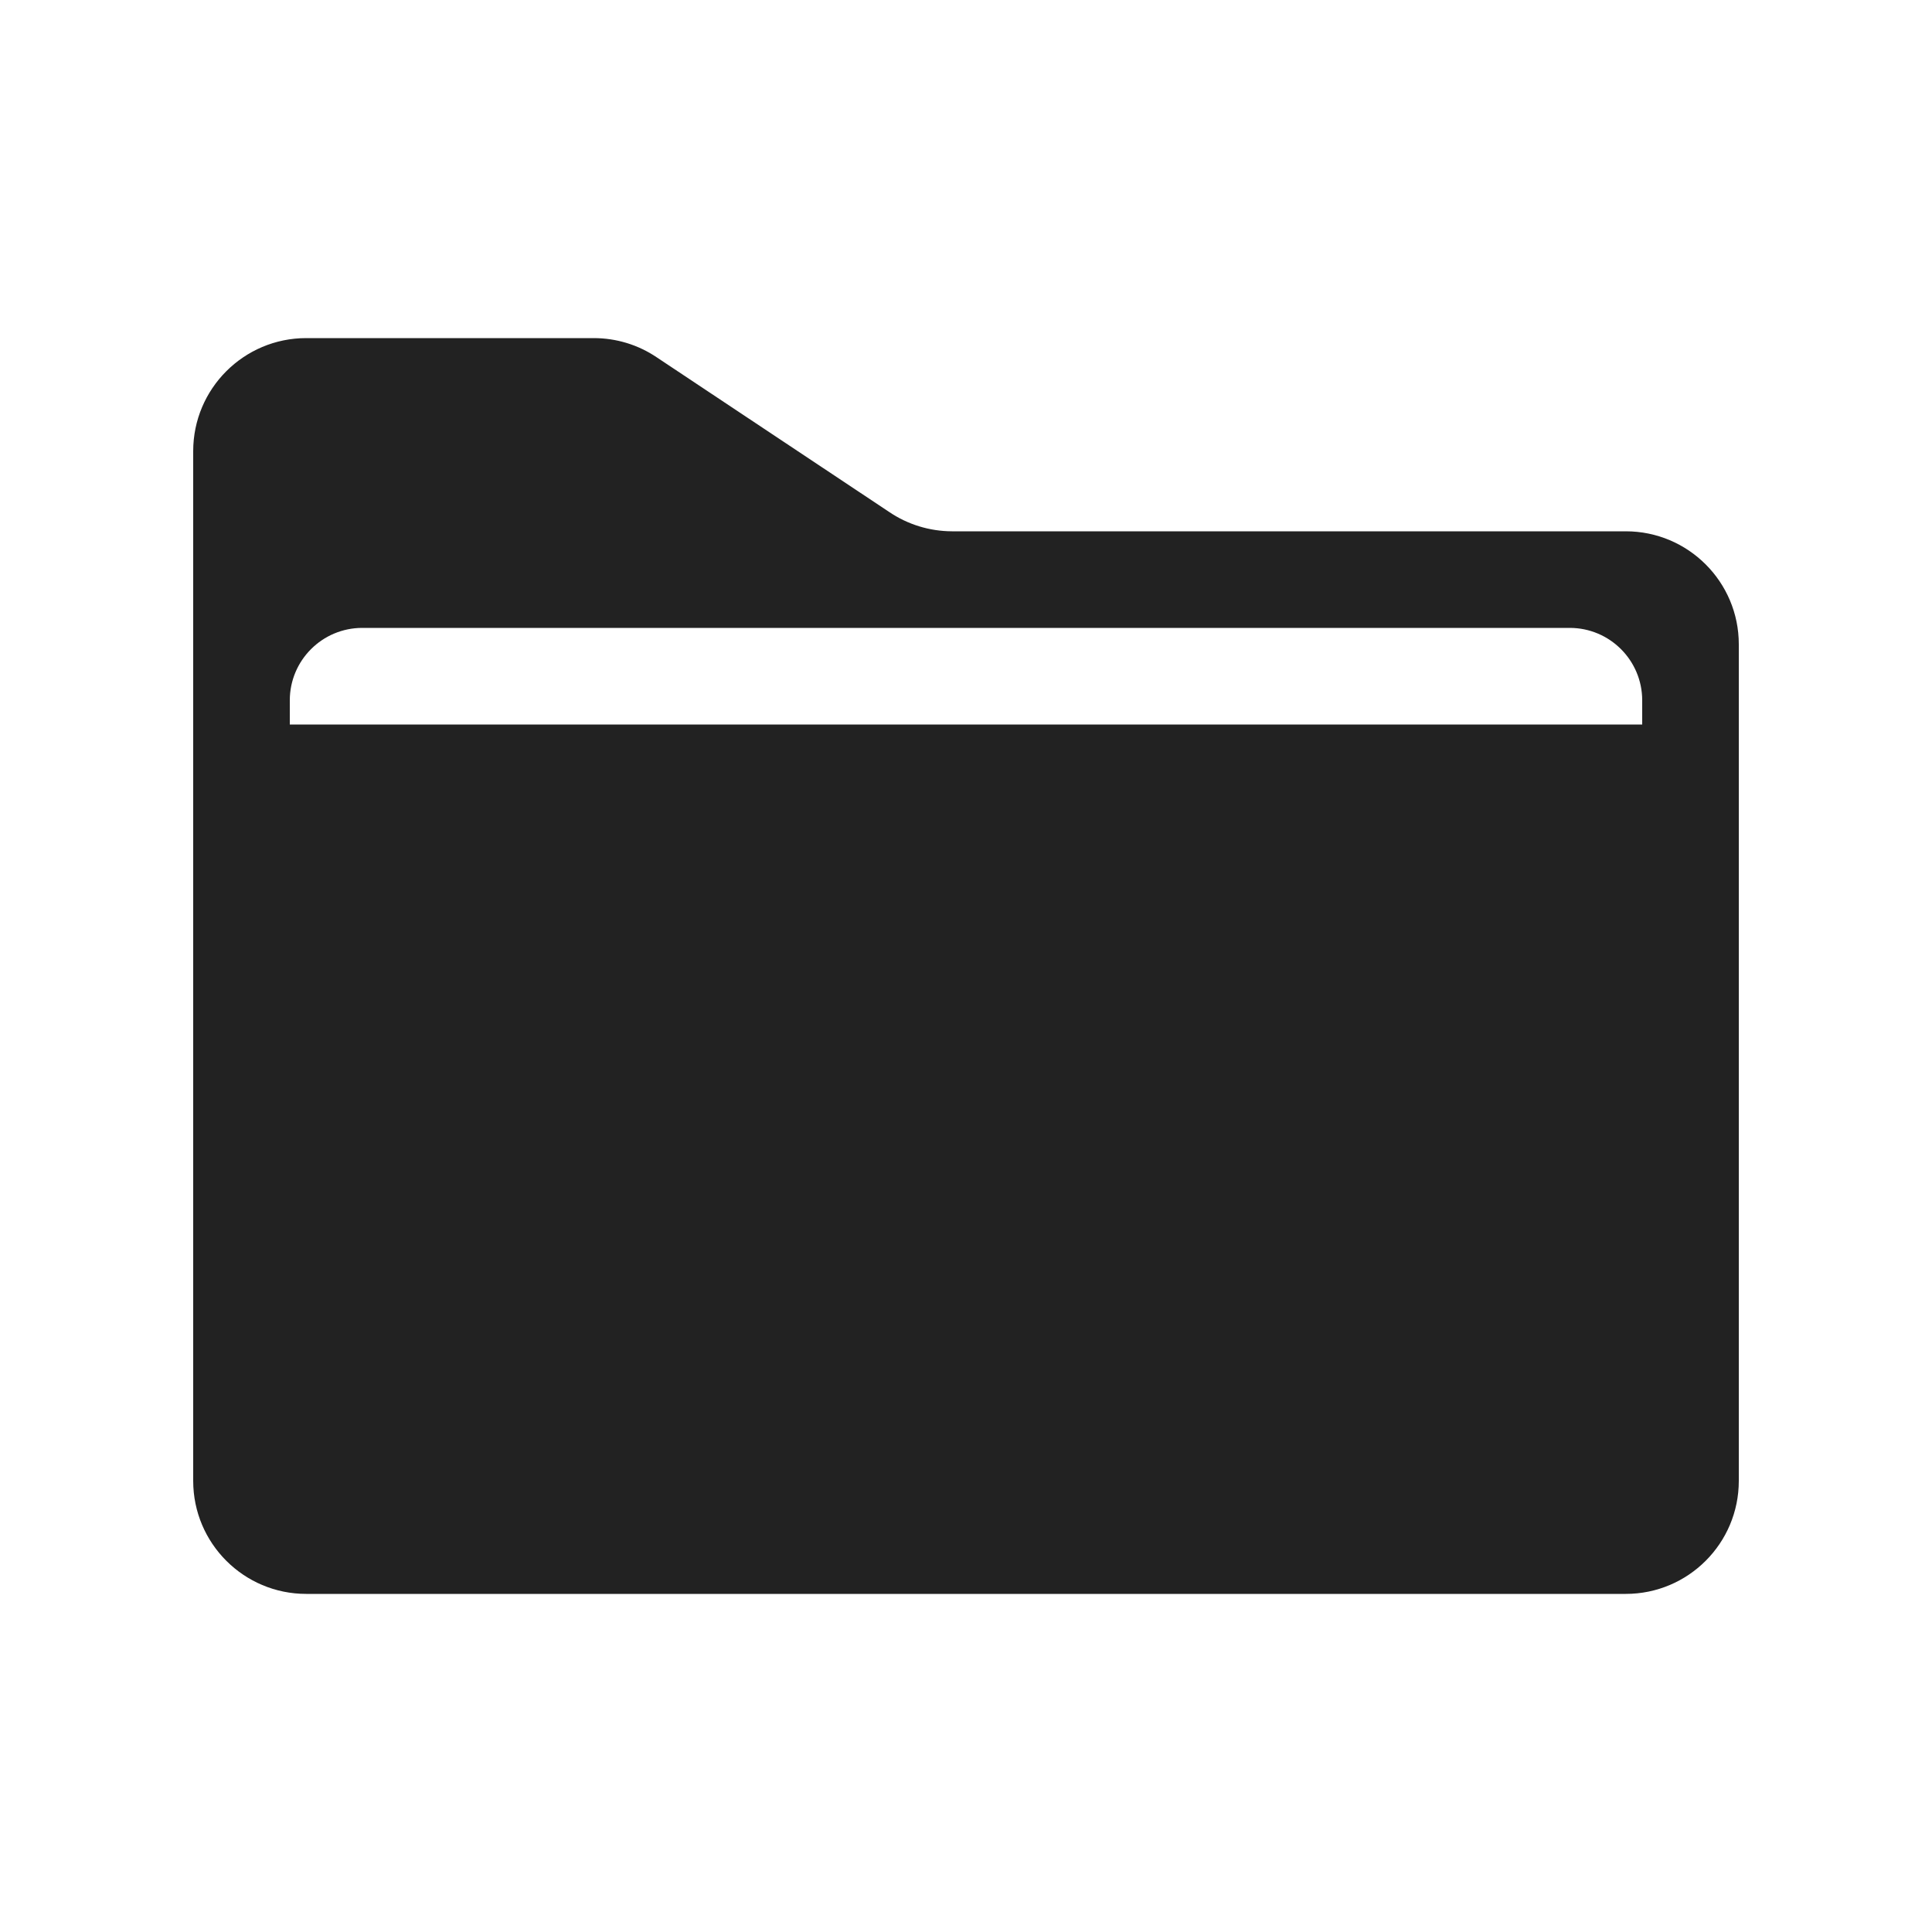 <?xml version="1.0" encoding="UTF-8"?>
<svg   xmlns="http://www.w3.org/2000/svg" width="20" height="20" viewBox="0 0 20 20">
  <path d="M16.83,5.5h-6.976c-.231-.001-.457-.07-.649-.2l-2.405-1.6c-.193-.131-.421-.2-.654-.2h-2.976c-.646,0-1.17.524-1.17,1.17h0v10.66c0,.646.524,1.17,1.17,1.17h13.66c.646,0,1.17-.524,1.17-1.17h0V6.67c0-.646-.524-1.17-1.17-1.17h0ZM3,7.25c0-.414.336-.75.75-.75h12.5c.414,0,.75.336.75.75v.25H3v-.25Z" fill="#222" stroke-width="0"/>
</svg>